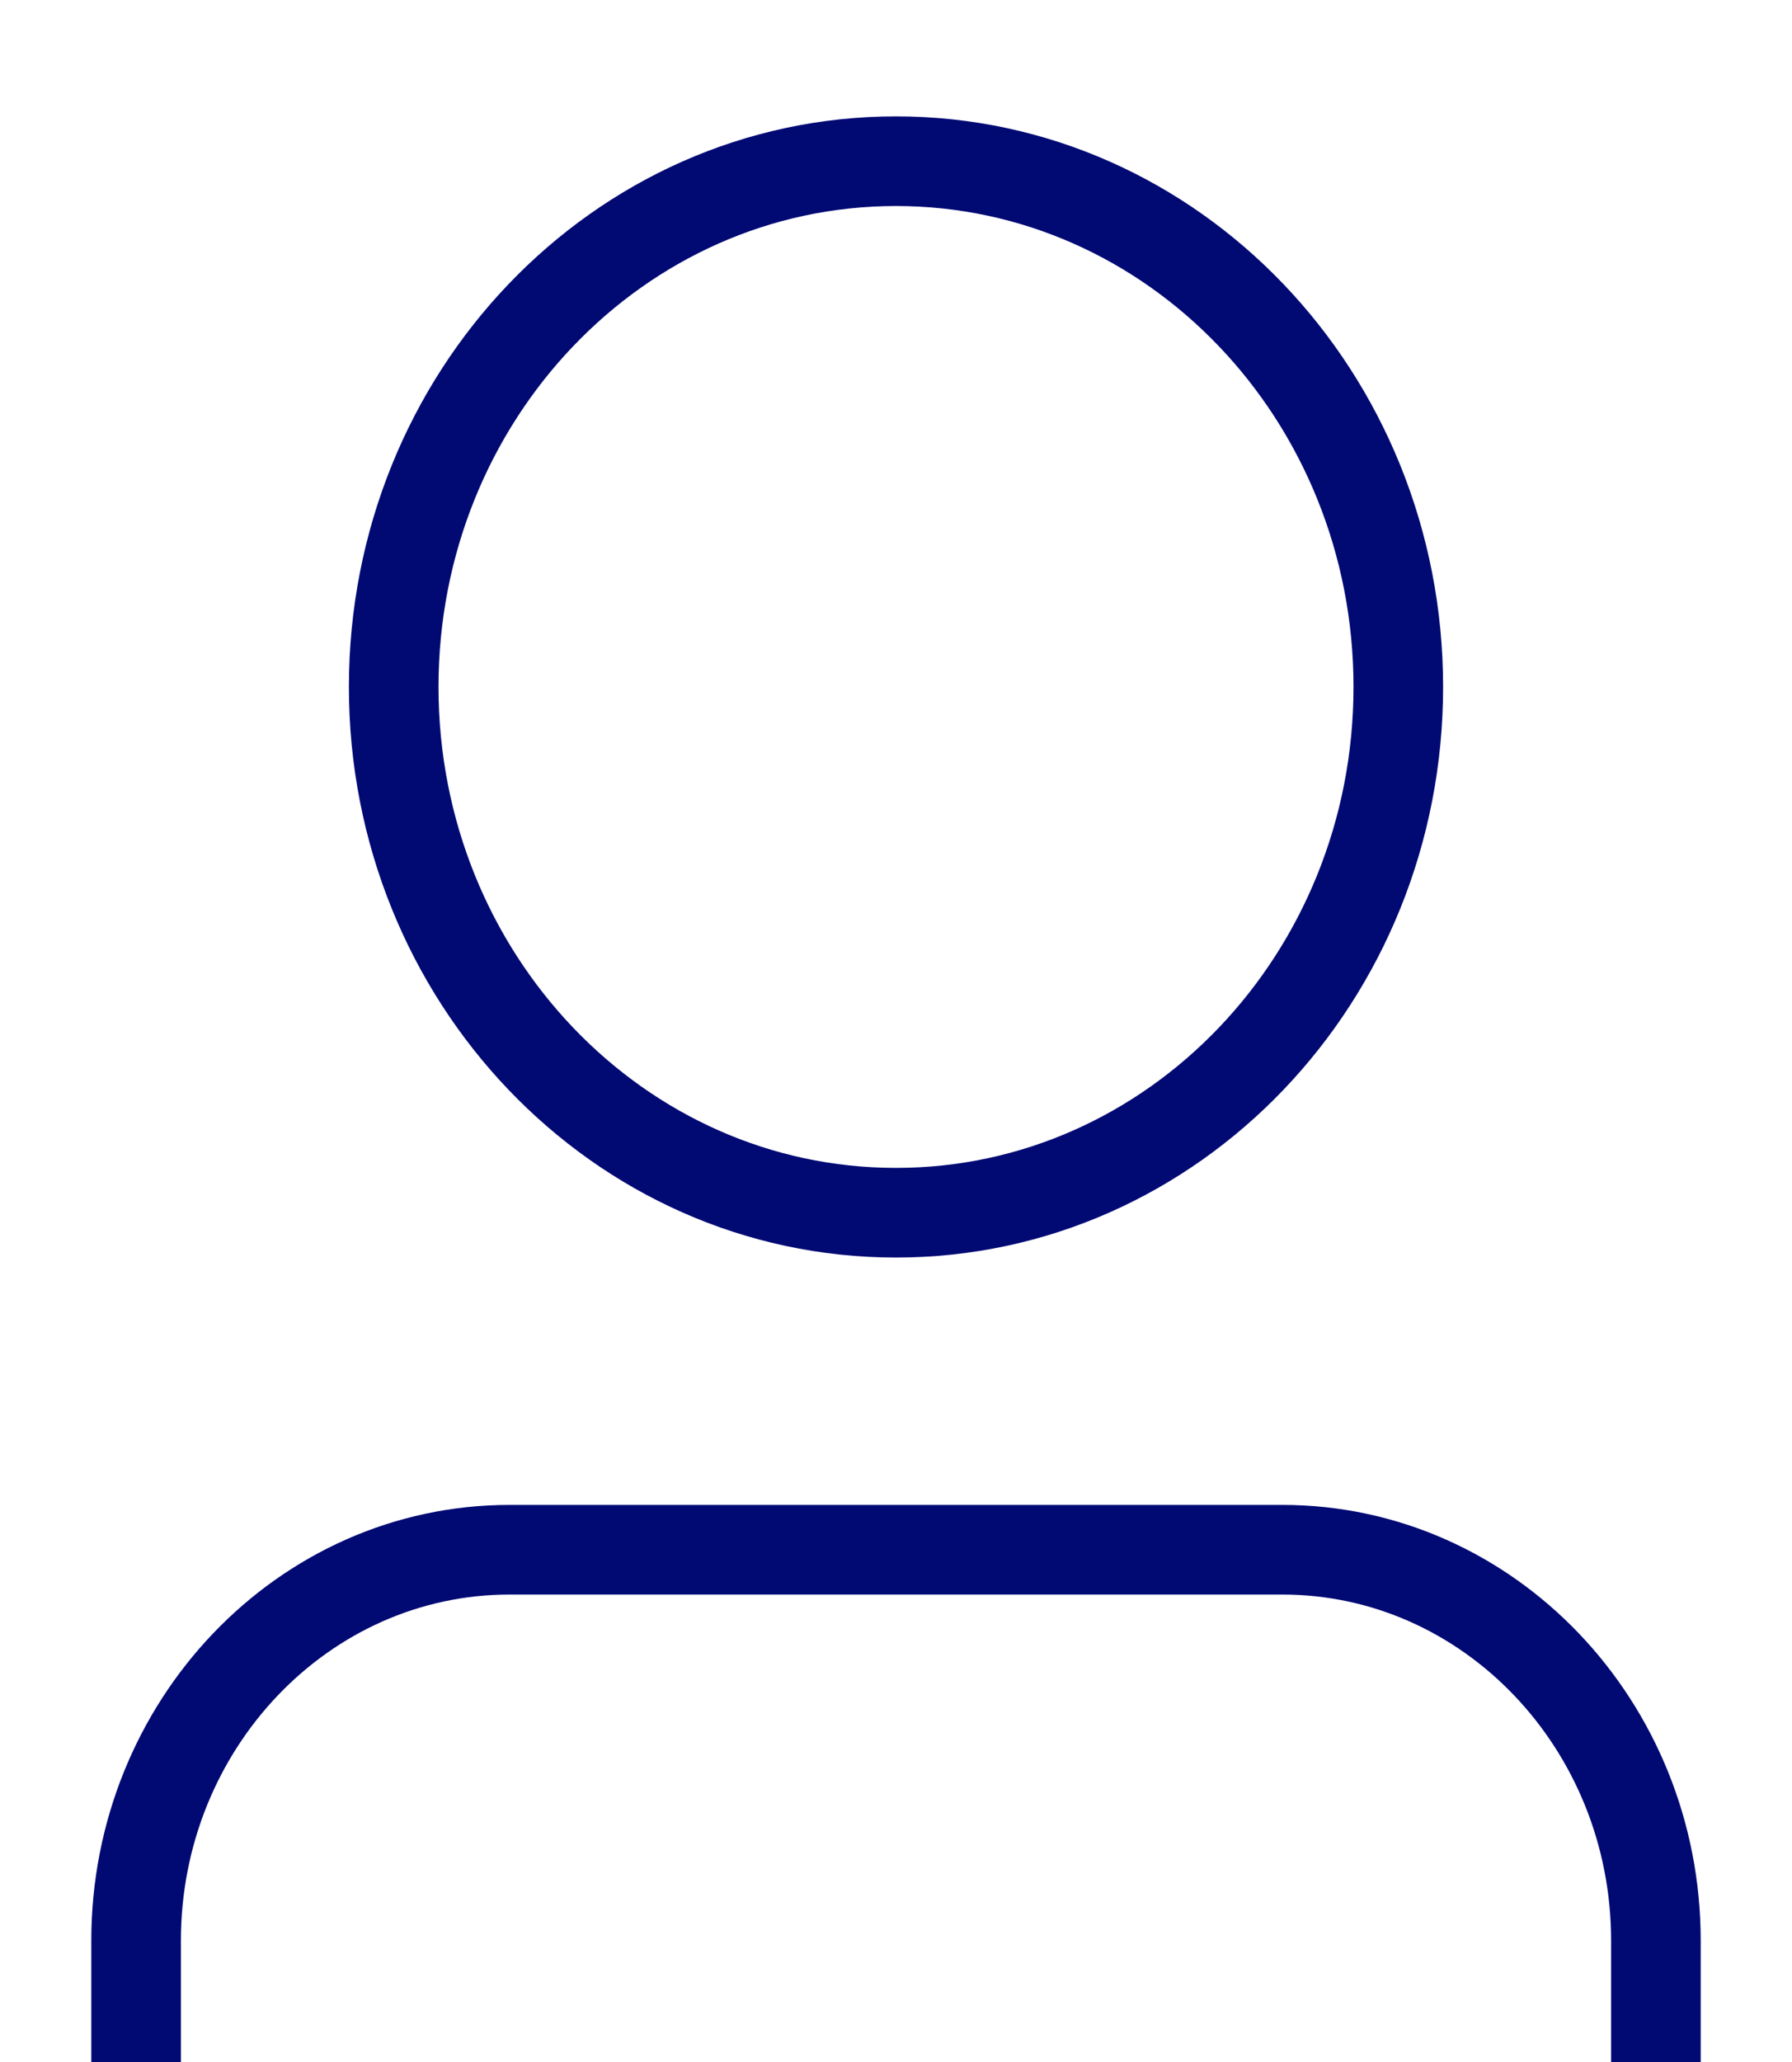 <svg width="20" height="23" viewBox="0 0 20 23" fill="none" xmlns="http://www.w3.org/2000/svg">
<path d="M10 13.527C13.096 13.527 15.606 10.901 15.606 7.662C15.606 4.424 13.096 1.798 10 1.798C6.904 1.798 4.394 4.424 4.394 7.662C4.394 10.901 6.904 13.527 10 13.527Z" stroke="#010973" stroke-miterlimit="10"/>
<path d="M18.481 23V21.646C18.481 19.241 16.612 17.286 14.312 17.286H5.687C3.387 17.286 1.519 19.241 1.519 21.646V23" stroke="#010973" stroke-miterlimit="10"/>
</svg>
